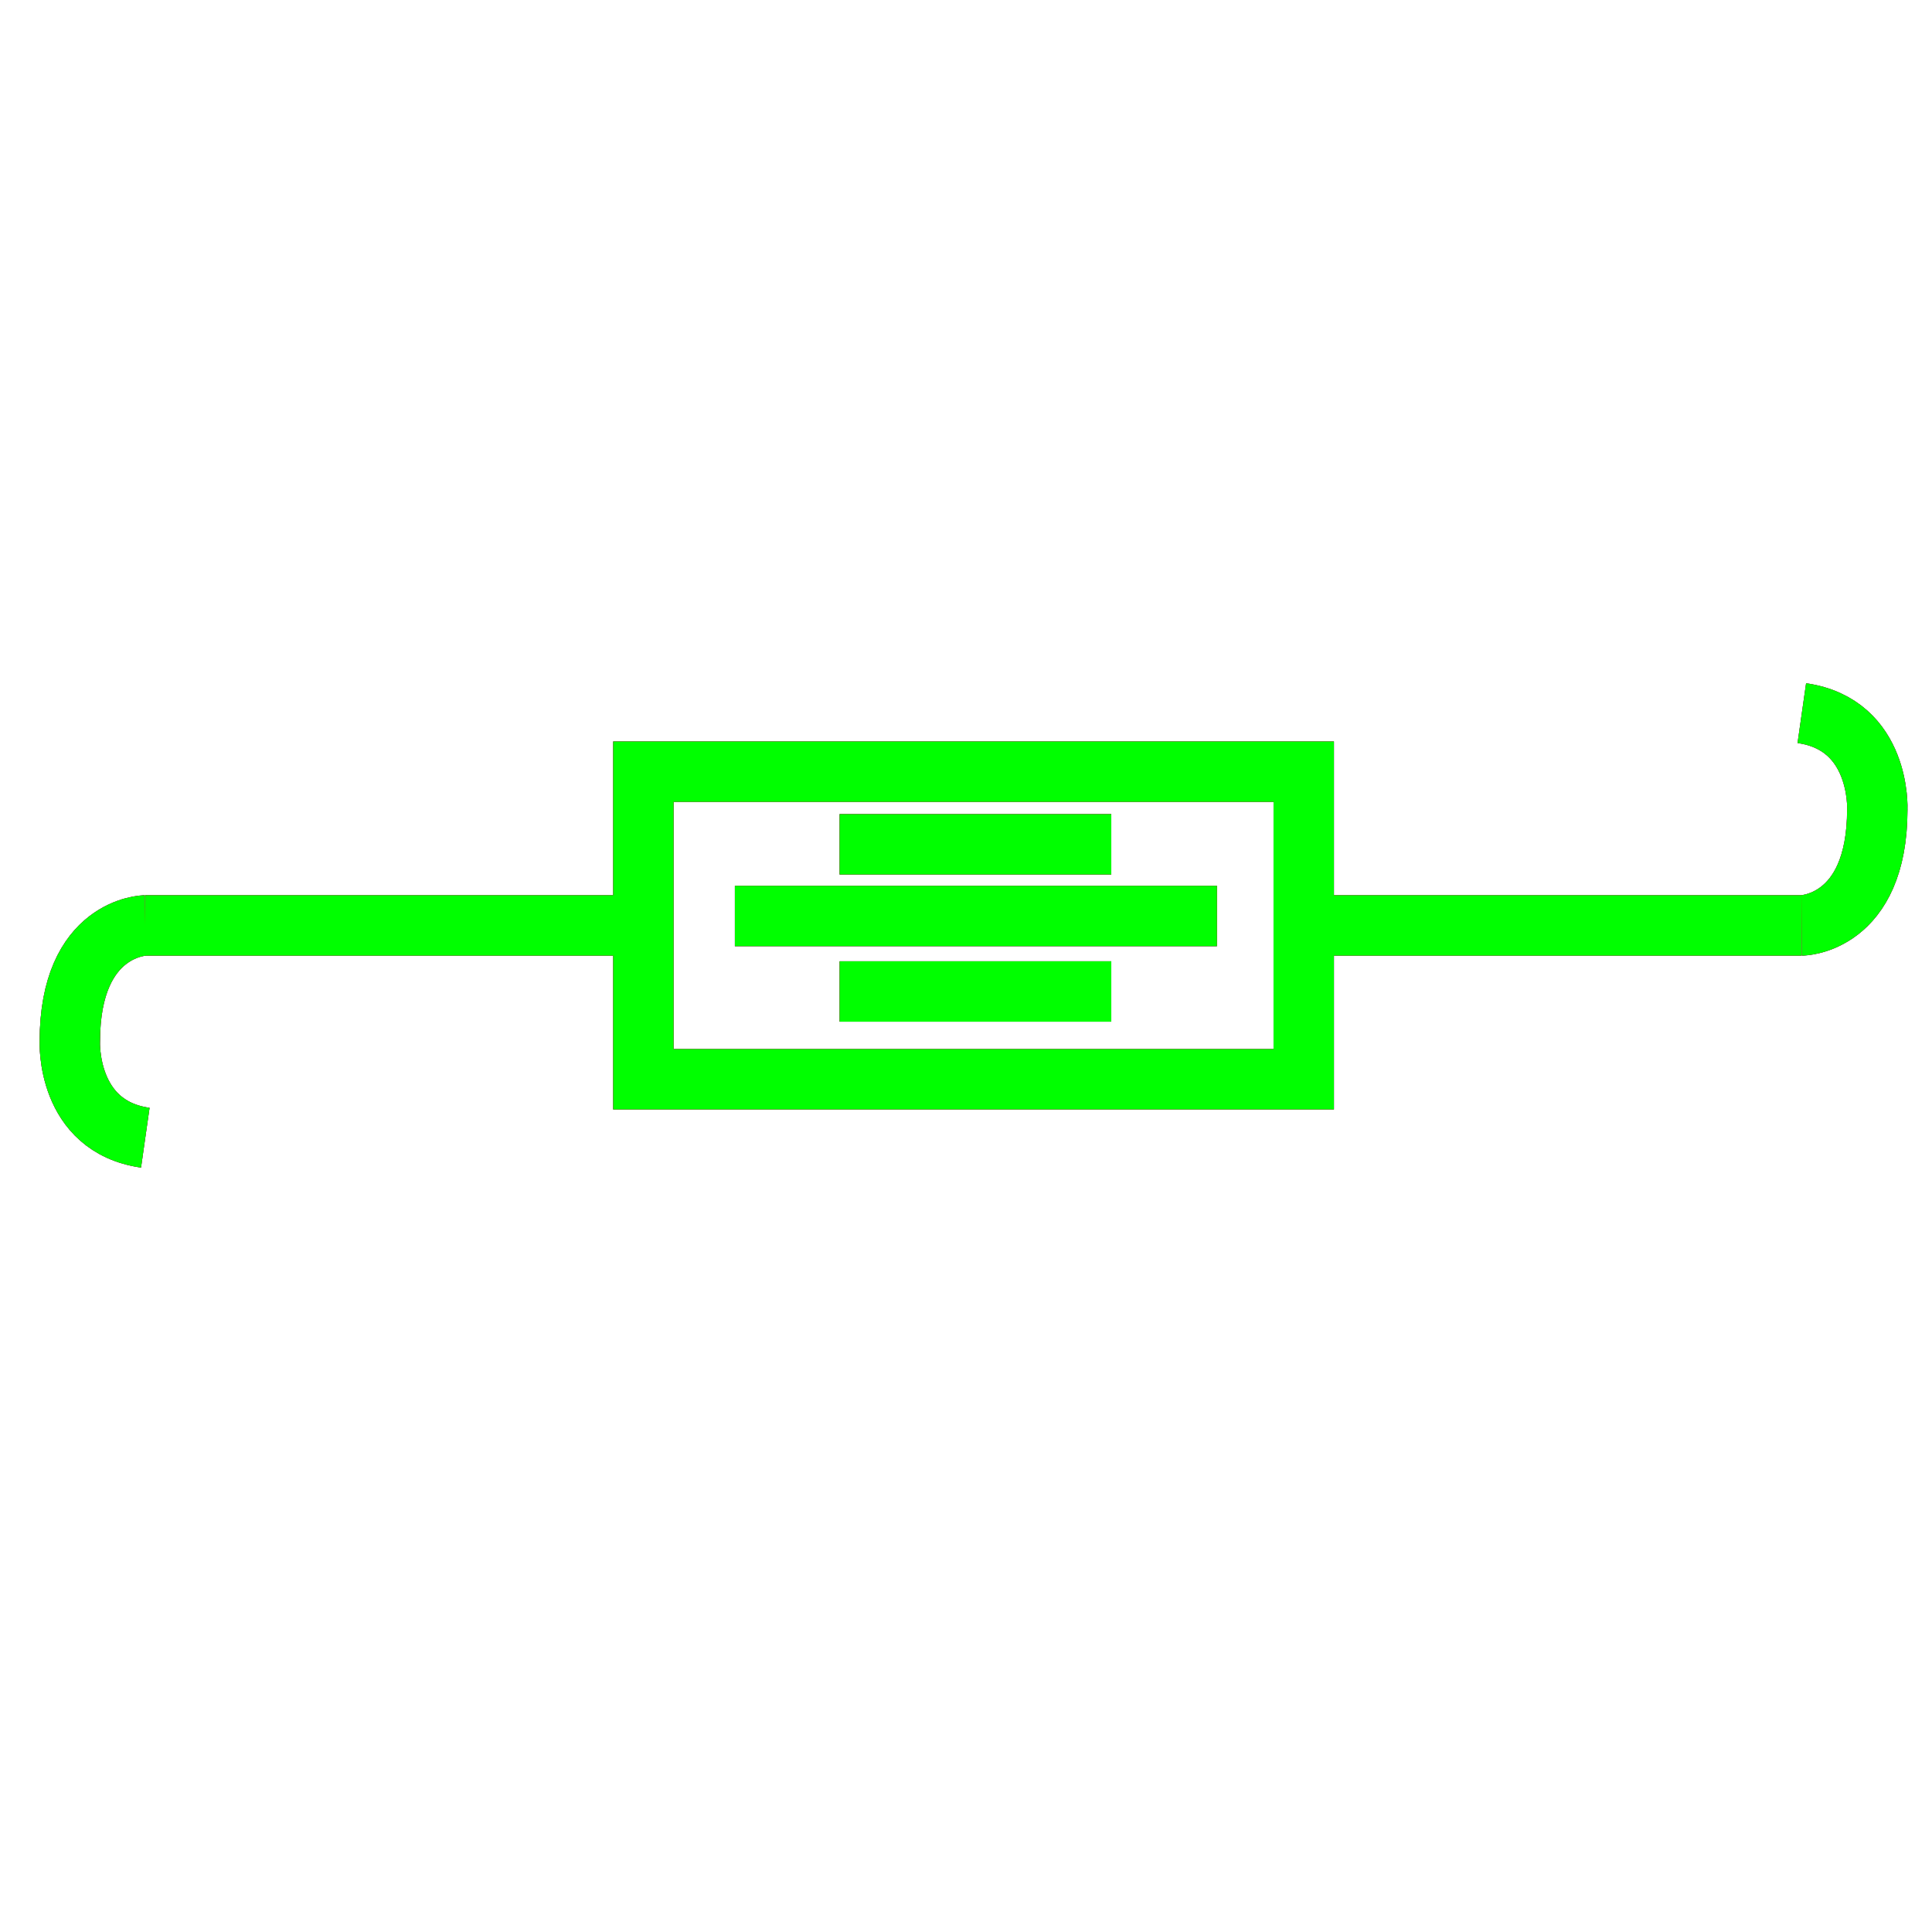 <?xml version="1.0" encoding="utf-8"?>
<!-- Generator: Adobe Illustrator 14.0.0, SVG Export Plug-In . SVG Version: 6.00 Build 43363)  -->
<!DOCTYPE svg PUBLIC "-//W3C//DTD SVG 1.1//EN" "http://www.w3.org/Graphics/SVG/1.1/DTD/svg11.dtd">
<svg version="1.1" id="图层_1" xmlns="http://www.w3.org/2000/svg" xmlns:xlink="http://www.w3.org/1999/xlink" x="0px" y="0px"
	 width="64px" height="64px" viewBox="0 0 64 64" enable-background="new 0 0 64 64" xml:space="preserve">
<g id="Blue">
	<rect x="21.313" y="25.563" fill="none" stroke="#0000FF" stroke-width="2" width="21.875" height="10.188"/>
	<line fill="none" stroke="#0000FF" stroke-width="2" x1="21.313" y1="30.656" x2="4.813" y2="30.656"/>
	<path fill="none" stroke="#0000FF" stroke-width="2" d="M4.813,30.656c0,0-2.5,0.031-2.5,3.844c0,0-0.125,2.813,2.5,3.188"/>
	<line fill="none" stroke="#0000FF" stroke-width="2" x1="43.188" y1="30.656" x2="59.688" y2="30.656"/>
	<path fill="none" stroke="#0000FF" stroke-width="2" d="M59.688,30.656c0,0,2.5-0.031,2.5-3.844c0,0,0.125-2.813-2.5-3.188"/>
	<line fill="none" stroke="#0000FF" stroke-width="2" x1="27.813" y1="27.969" x2="36.813" y2="27.969"/>
	<line fill="none" stroke="#0000FF" stroke-width="2" x1="24.344" y1="30.344" x2="40.313" y2="30.344"/>
	<line fill="none" stroke="#0000FF" stroke-width="2" x1="27.813" y1="32.844" x2="36.813" y2="32.844"/>
</g>
<g id="Red">
	<rect x="21.313" y="25.563" fill="none" stroke="#FF0000" stroke-width="2" width="21.875" height="10.188"/>
	<line fill="none" stroke="#FF0000" stroke-width="2" x1="21.313" y1="30.656" x2="4.813" y2="30.656"/>
	<path fill="none" stroke="#FF0000" stroke-width="2" d="M4.813,30.656c0,0-2.5,0.031-2.5,3.844c0,0-0.125,2.813,2.5,3.188"/>
	<line fill="none" stroke="#FF0000" stroke-width="2" x1="43.188" y1="30.656" x2="59.688" y2="30.656"/>
	<path fill="none" stroke="#FF0000" stroke-width="2" d="M59.688,30.656c0,0,2.5-0.031,2.5-3.844c0,0,0.125-2.813-2.5-3.188"/>
	<line fill="none" stroke="#FF0000" stroke-width="2" x1="27.813" y1="27.969" x2="36.813" y2="27.969"/>
	<line fill="none" stroke="#FF0000" stroke-width="2" x1="24.344" y1="30.344" x2="40.313" y2="30.344"/>
	<line fill="none" stroke="#FF0000" stroke-width="2" x1="27.813" y1="32.844" x2="36.813" y2="32.844"/>
</g>
<g id="White">
	<rect x="21.313" y="25.563" fill="none" stroke="#00FF00" stroke-width="2" width="21.875" height="10.188"/>
	<line fill="none" stroke="#00FF00" stroke-width="2" x1="21.313" y1="30.656" x2="4.813" y2="30.656"/>
	<path fill="none" stroke="#00FF00" stroke-width="2" d="M4.813,30.656c0,0-2.5,0.031-2.5,3.844c0,0-0.125,2.813,2.5,3.188"/>
	<line fill="none" stroke="#00FF00" stroke-width="2" x1="43.188" y1="30.656" x2="59.688" y2="30.656"/>
	<path fill="none" stroke="#00FF00" stroke-width="2" d="M59.688,30.656c0,0,2.5-0.031,2.5-3.844c0,0,0.125-2.813-2.5-3.188"/>
	<line fill="none" stroke="#00FF00" stroke-width="2" x1="27.813" y1="27.969" x2="36.813" y2="27.969"/>
	<line fill="none" stroke="#00FF00" stroke-width="2" x1="24.344" y1="30.344" x2="40.313" y2="30.344"/>
	<line fill="none" stroke="#00FF00" stroke-width="2" x1="27.813" y1="32.844" x2="36.813" y2="32.844"/>
</g>
</svg>
